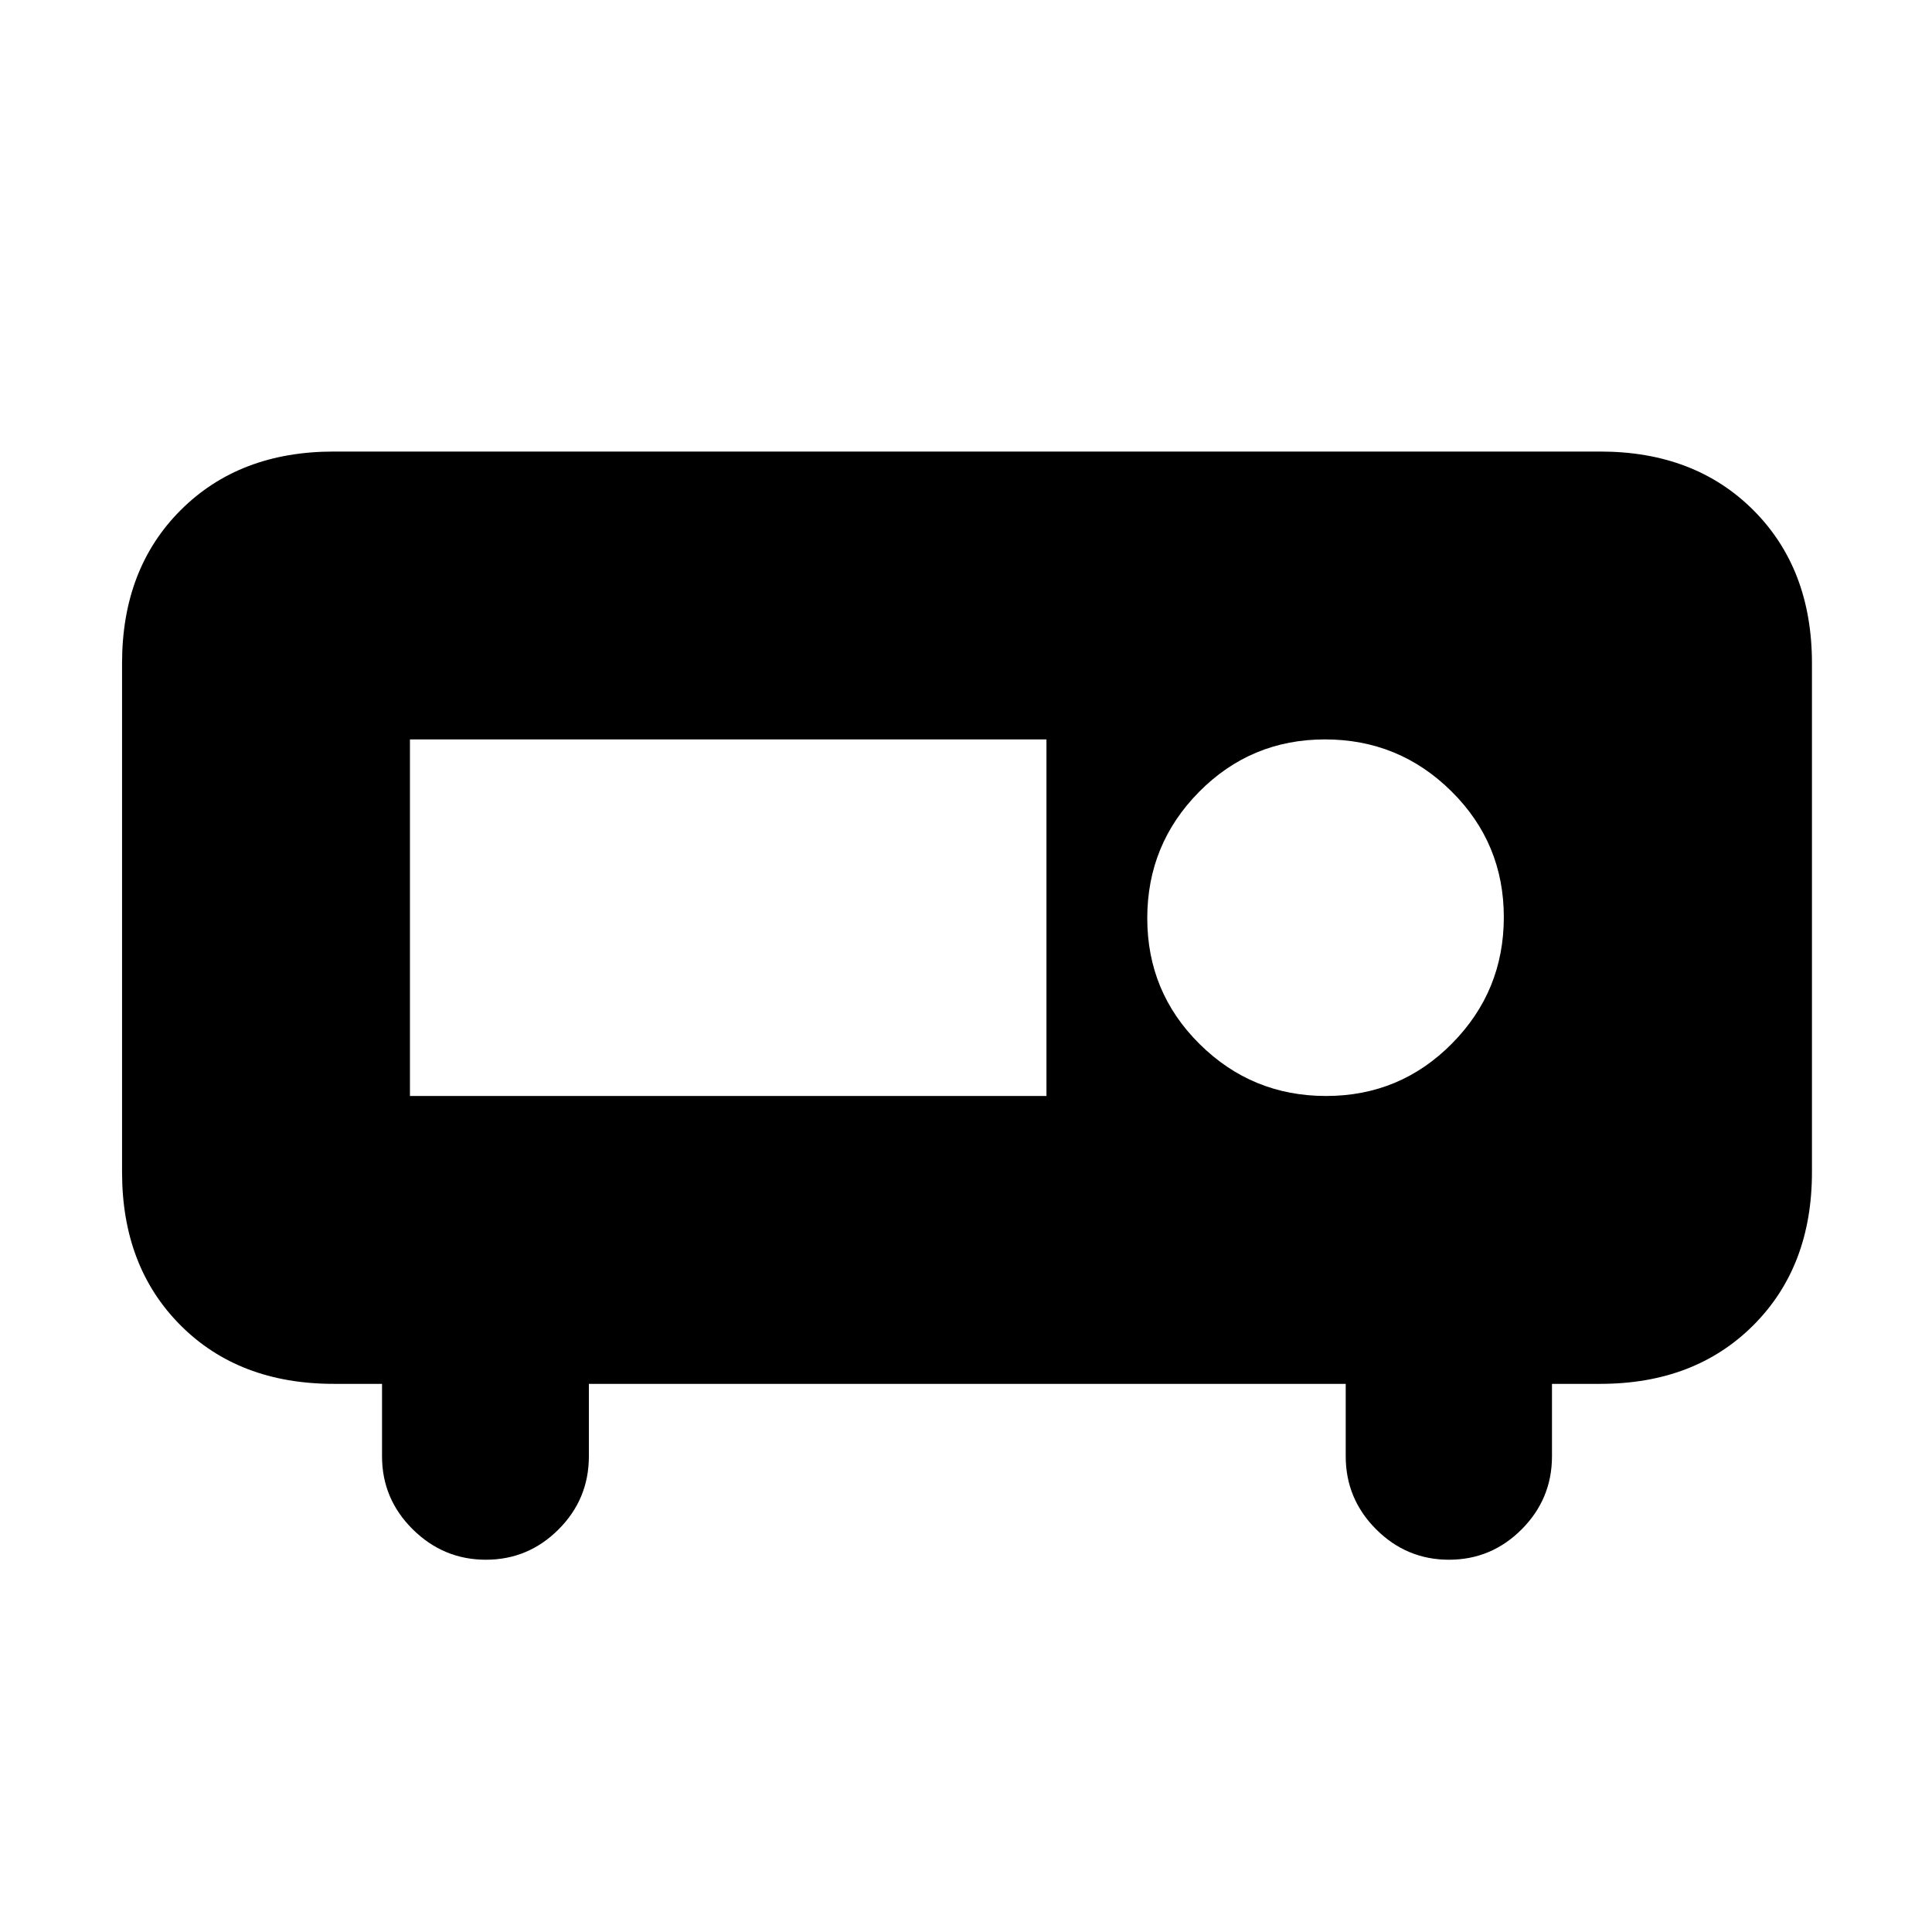 <svg xmlns="http://www.w3.org/2000/svg" height="20" viewBox="0 -960 960 960" width="20"><path d="M241.43-184.98q-21.07 0-36.34-15.11-15.26-15.12-15.26-36.28v-36h-24q-47.11 0-76.15-29.12-29.03-29.12-29.03-76.05v-252.92q0-46.93 29.12-76.05 29.13-29.12 76.06-29.12h629.34q46.93 0 76.06 29.12 29.12 29.12 29.12 76.05v252.92q0 46.93-29.12 76.05-29.13 29.12-76.06 29.12h-24v36q0 21.16-15.05 36.28-15.06 15.11-36.13 15.11t-36.19-15.11q-15.12-15.12-15.12-36.28v-36H292.61v36q0 21.26-15.06 36.32-15.05 15.07-36.12 15.07Zm417.49-230.43q36.77 0 62.54-26.04 25.78-26.04 25.78-62.81 0-36.78-26.04-62.55-26.04-25.78-62.81-25.78t-62.55 26.04q-25.77 26.04-25.77 62.81 0 36.78 26.03 62.55 26.04 25.78 62.82 25.78Zm-455.22 0h316.28v-177.18H203.7v177.18Z"/></svg>